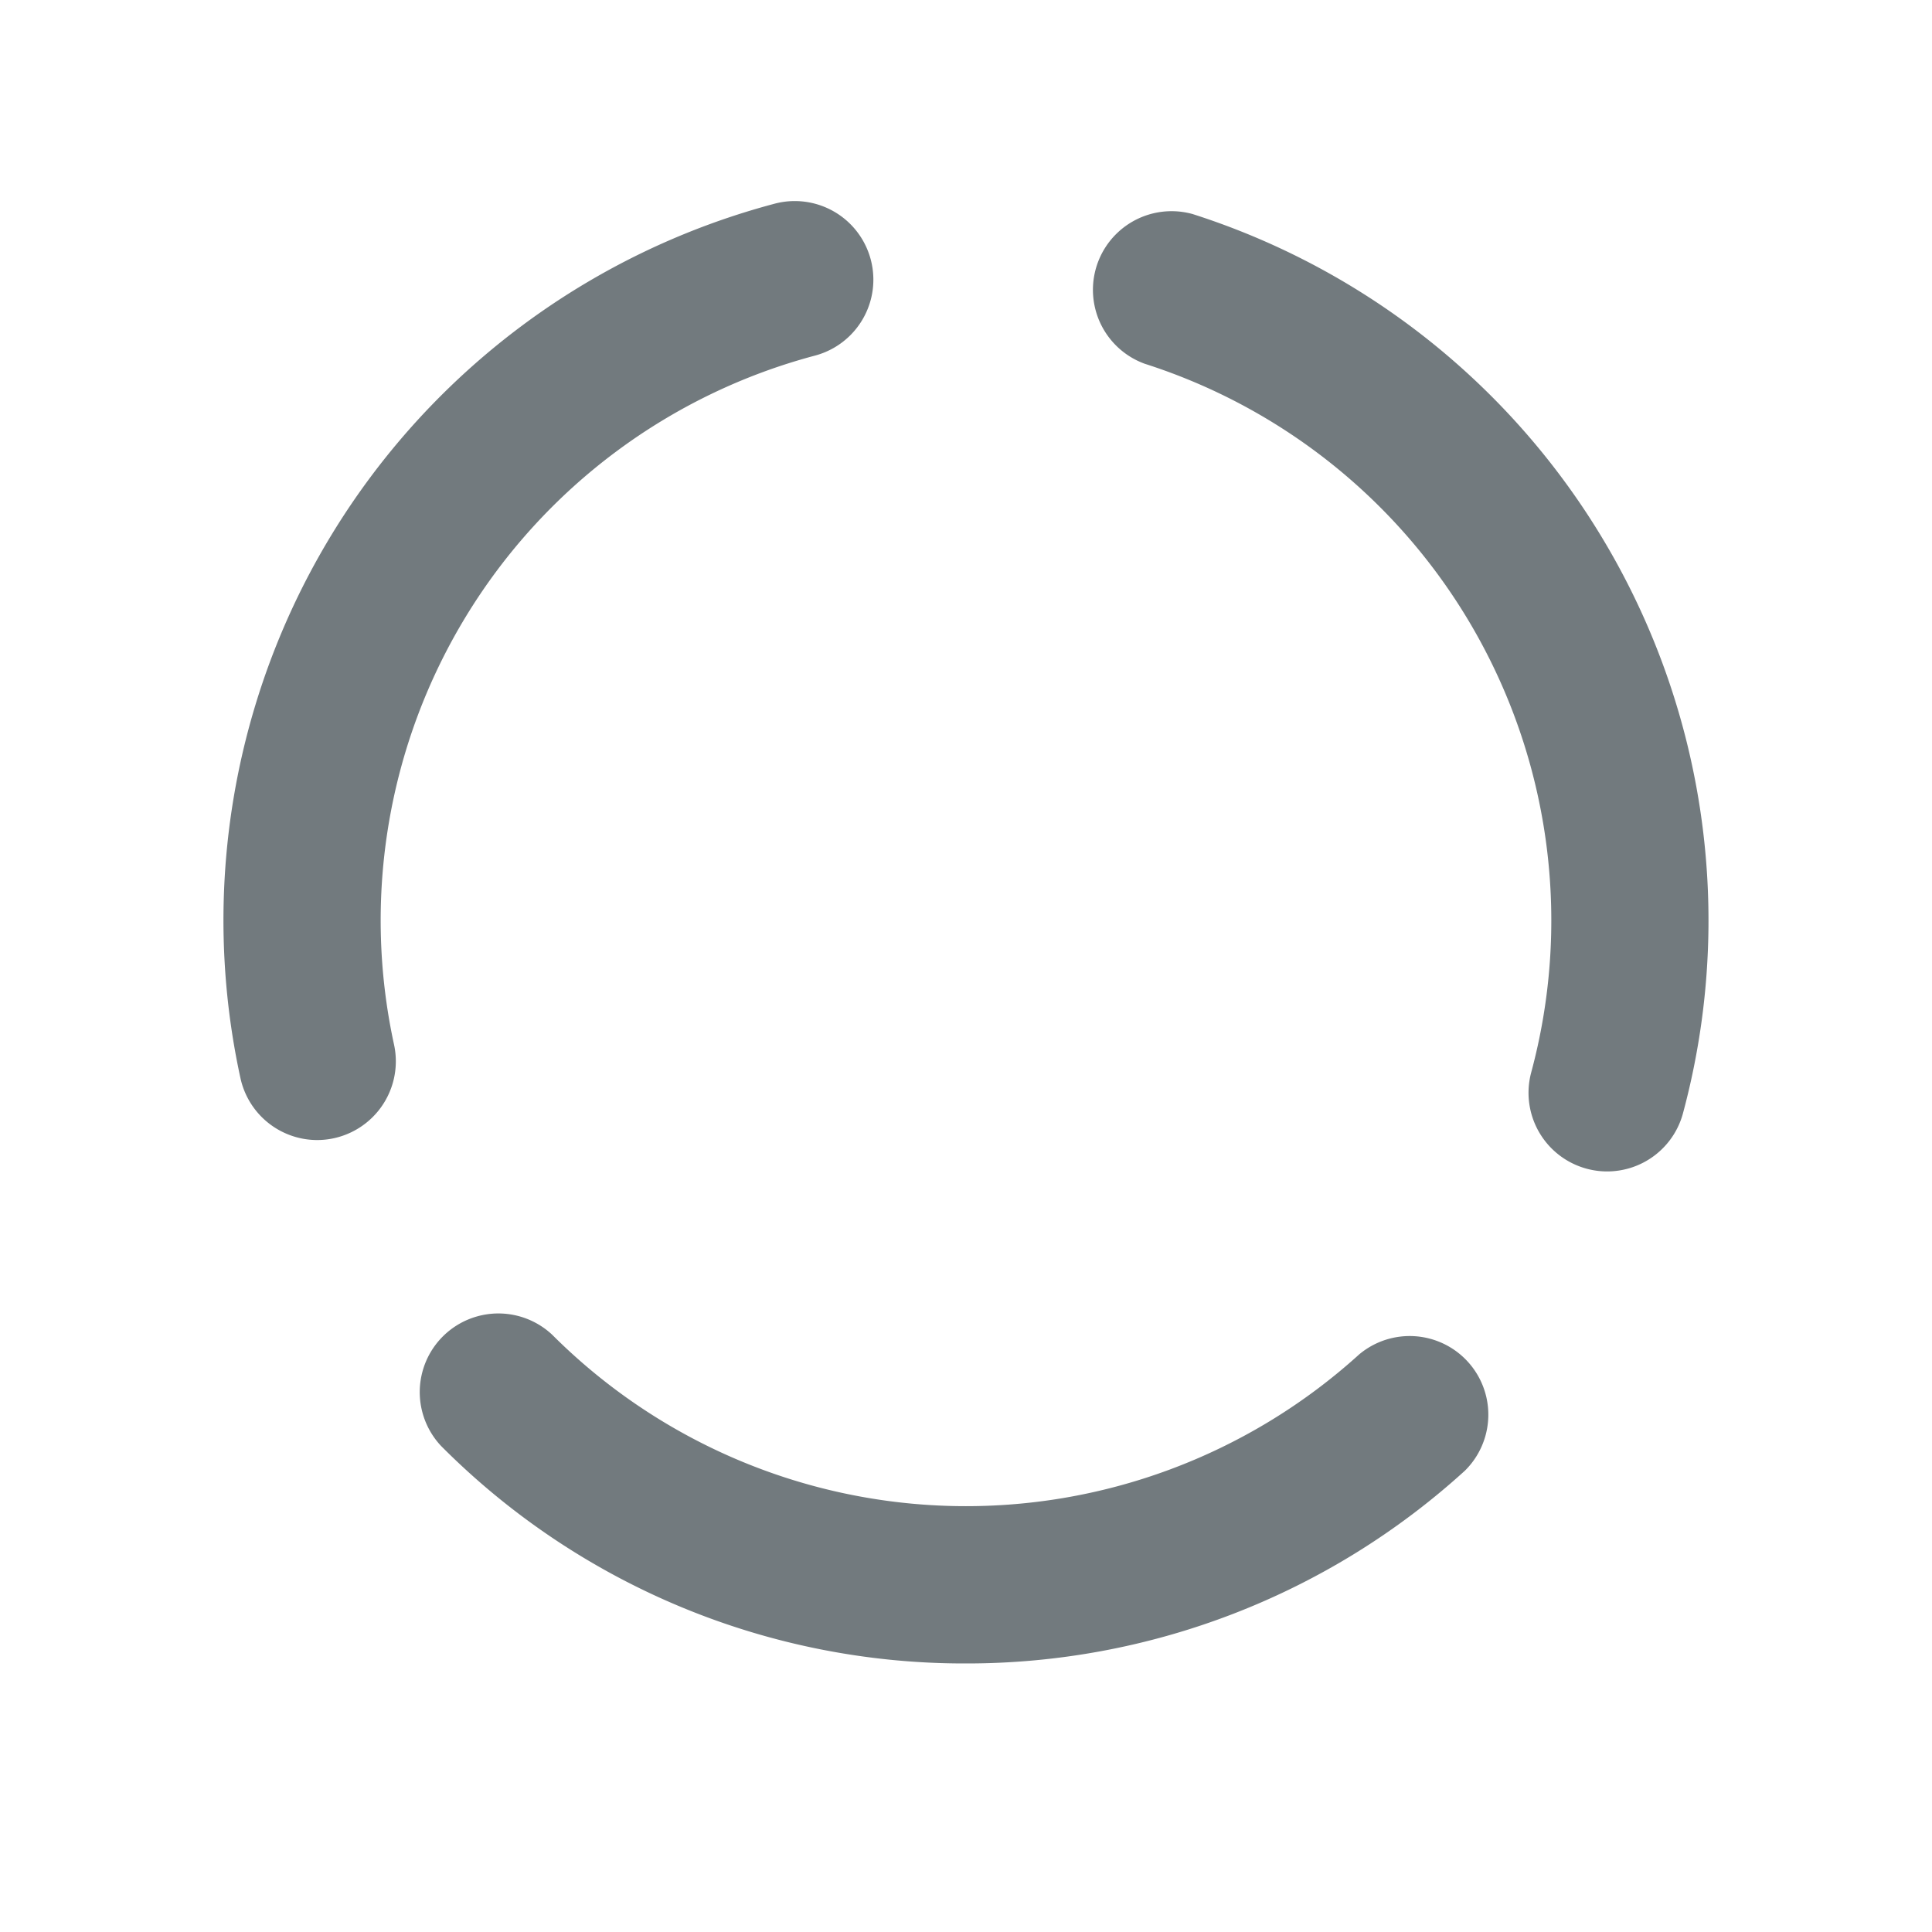 <svg id="ee51d023-7db6-4950-baf7-c34874b80976"
                            xmlns="http://www.w3.org/2000/svg" viewBox="0 0 24 24" width="24"
                            height="24">
                            <path fill="#727A7E"
                                d="M12 20.664a9.163 9.163 0 0 1-6.521-2.702.977.977 0 0 1 1.381-1.381 7.269 7.269 0 0 0 10.024.244.977.977 0 0 1 1.313 1.445A9.192 9.192 0 0 1 12 20.664zm7.965-6.112a.977.977 0 0 1-.944-1.229 7.26 7.26 0 0 0-4.8-8.804.977.977 0 0 1 .594-1.86 9.212 9.212 0 0 1 6.092 11.169.976.976 0 0 1-.942.724zm-16.025-.39a.977.977 0 0 1-.953-.769 9.21 9.21 0 0 1 6.626-10.86.975.975 0 1 1 .52 1.882l-.015.004a7.259 7.259 0 0 0-5.223 8.558.978.978 0 0 1-.955 1.185z">
                            </path>
                        </svg>